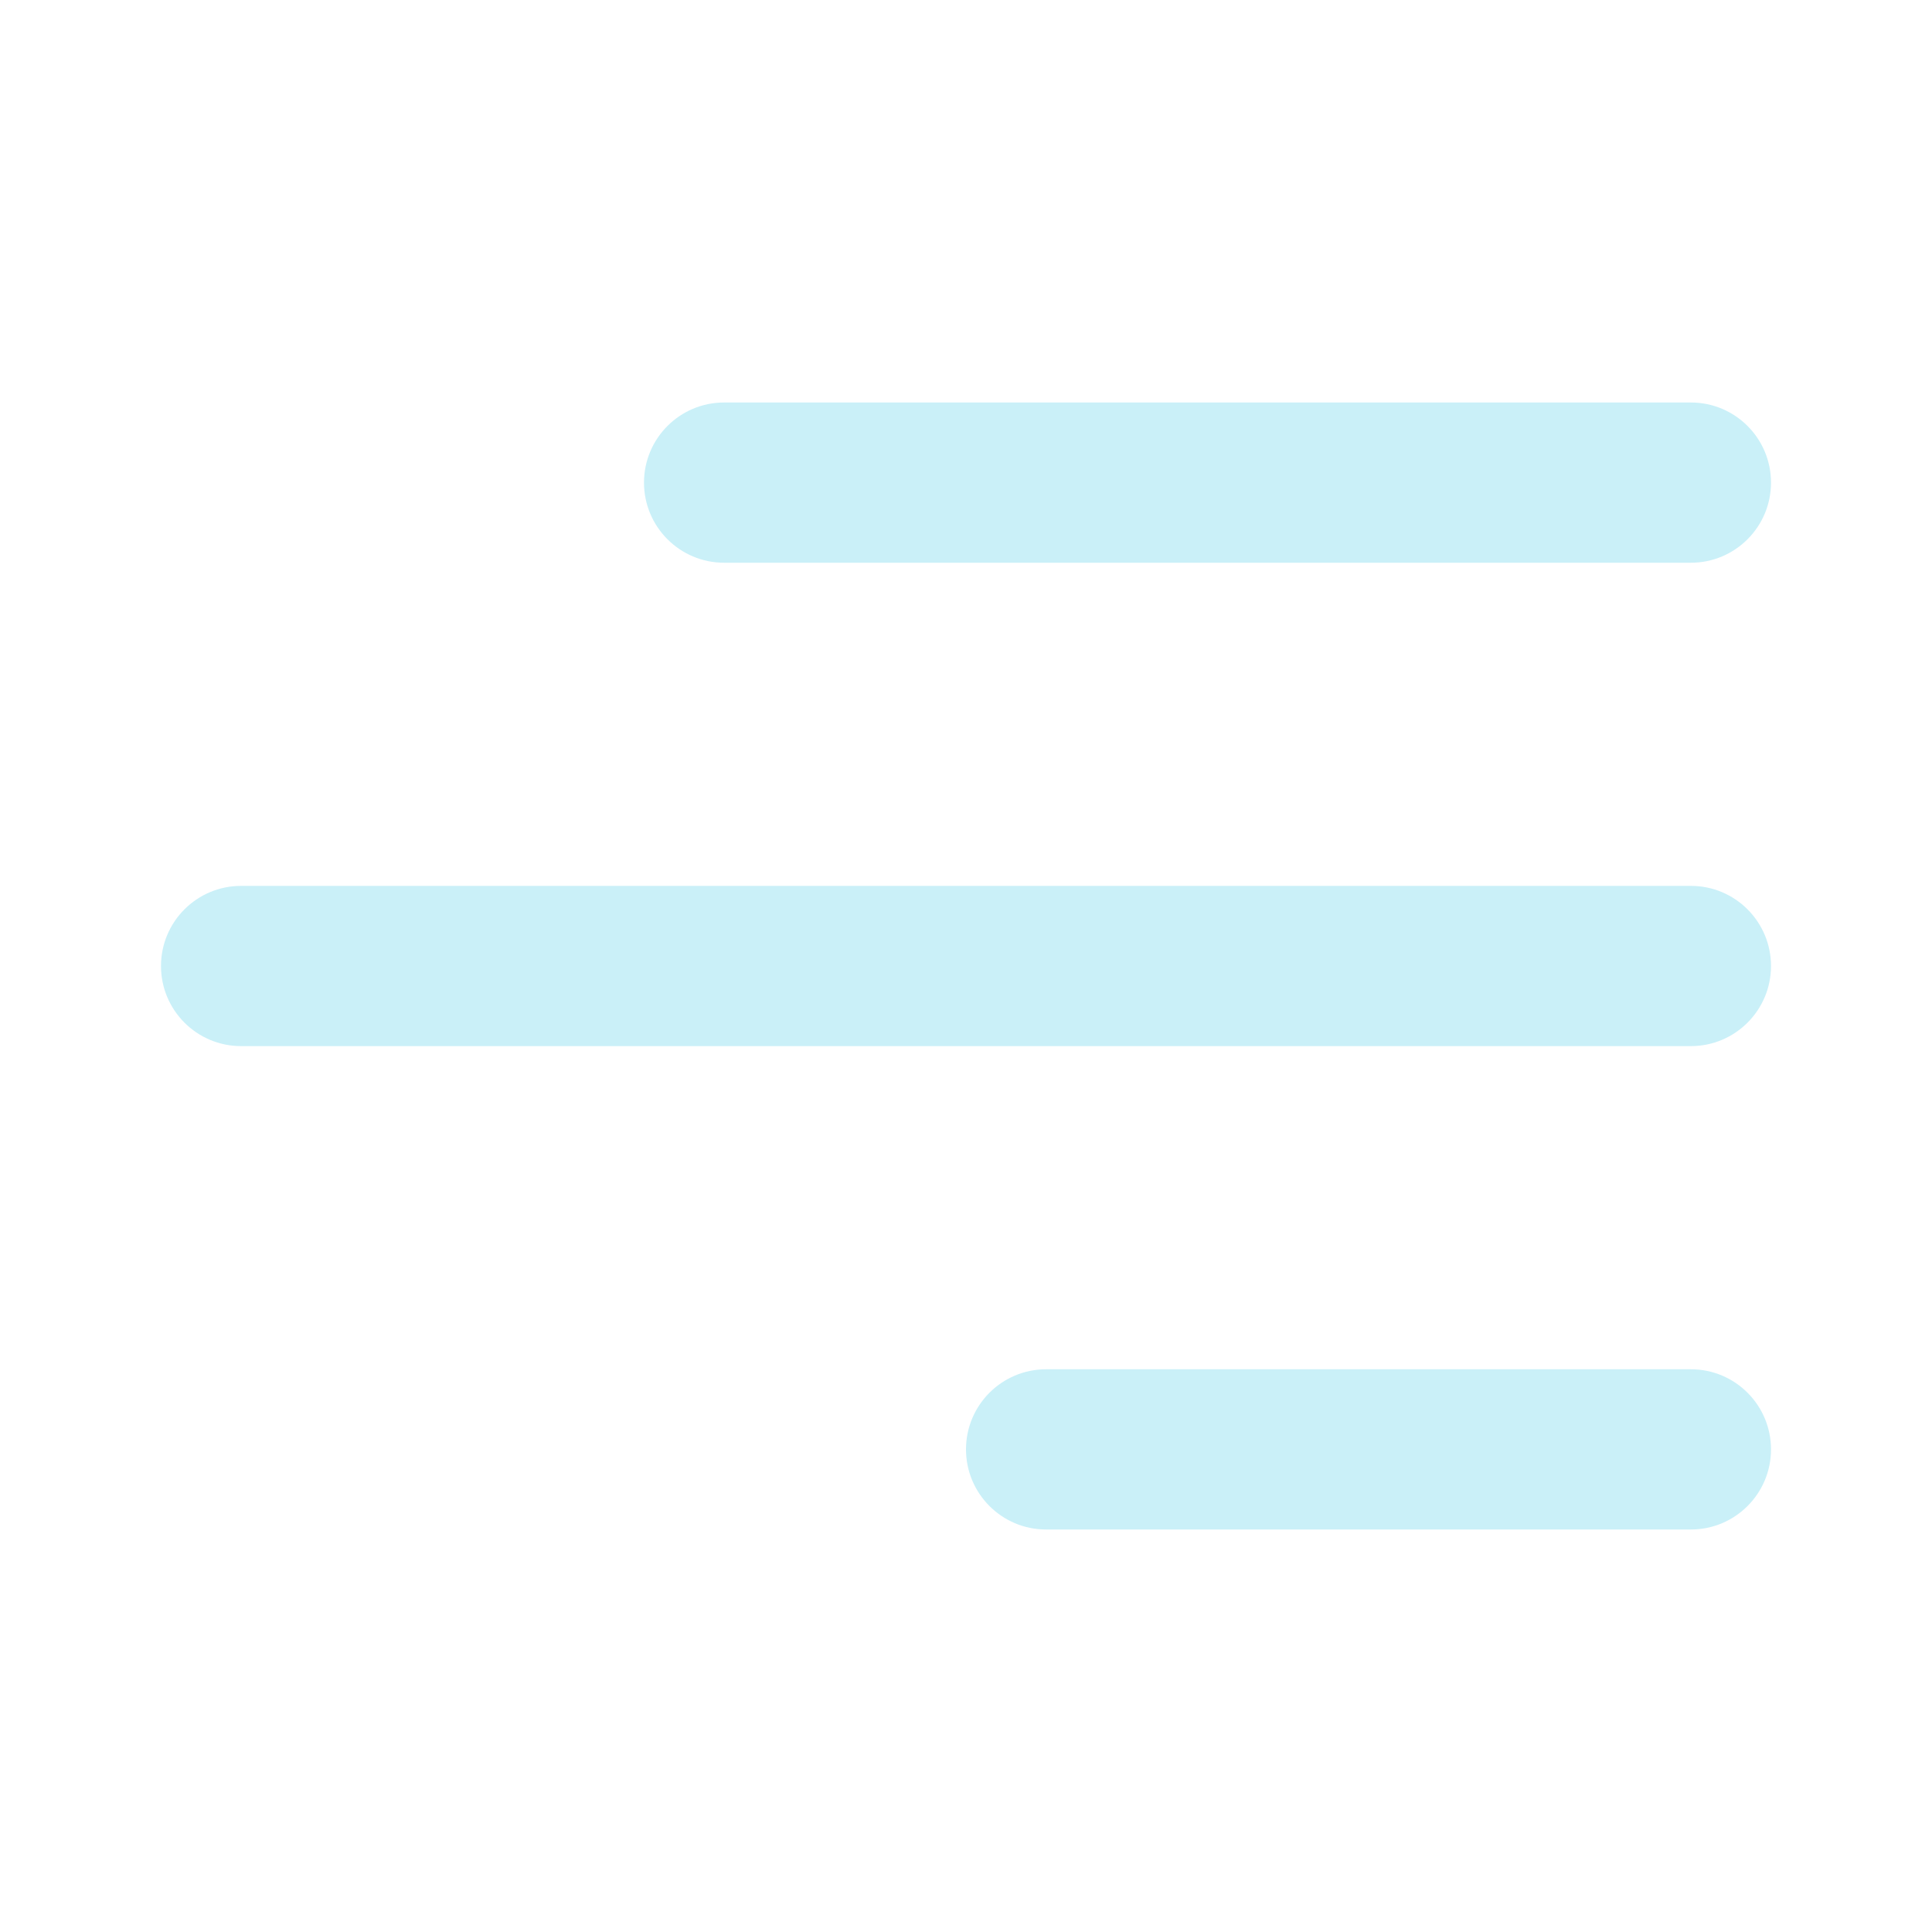 <svg width="30" height="30" viewBox="0 0 30 30" fill="none" xmlns="http://www.w3.org/2000/svg">
<path d="M27.5 22.506C27.5 23.193 26.943 23.75 26.256 23.75H16.244C15.557 23.75 15 23.193 15 22.506C15 21.819 15.557 21.262 16.244 21.262H26.256C26.943 21.262 27.5 21.819 27.5 22.506Z" fill="#CAF0F8"/>
<path d="M27.5 15C27.5 15.687 26.943 16.244 26.256 16.244H3.744C3.057 16.244 2.5 15.687 2.5 15C2.5 14.313 3.057 13.756 3.744 13.756H26.256C26.943 13.756 27.5 14.313 27.5 15Z" fill="#CAF0F8"/>
<path d="M26.256 8.738C26.943 8.738 27.5 8.181 27.5 7.494C27.5 6.807 26.943 6.25 26.256 6.25H11.244C10.557 6.25 10 6.807 10 7.494C10 8.181 10.557 8.738 11.244 8.738H26.256Z" fill="#CAF0F8"/>
</svg>
